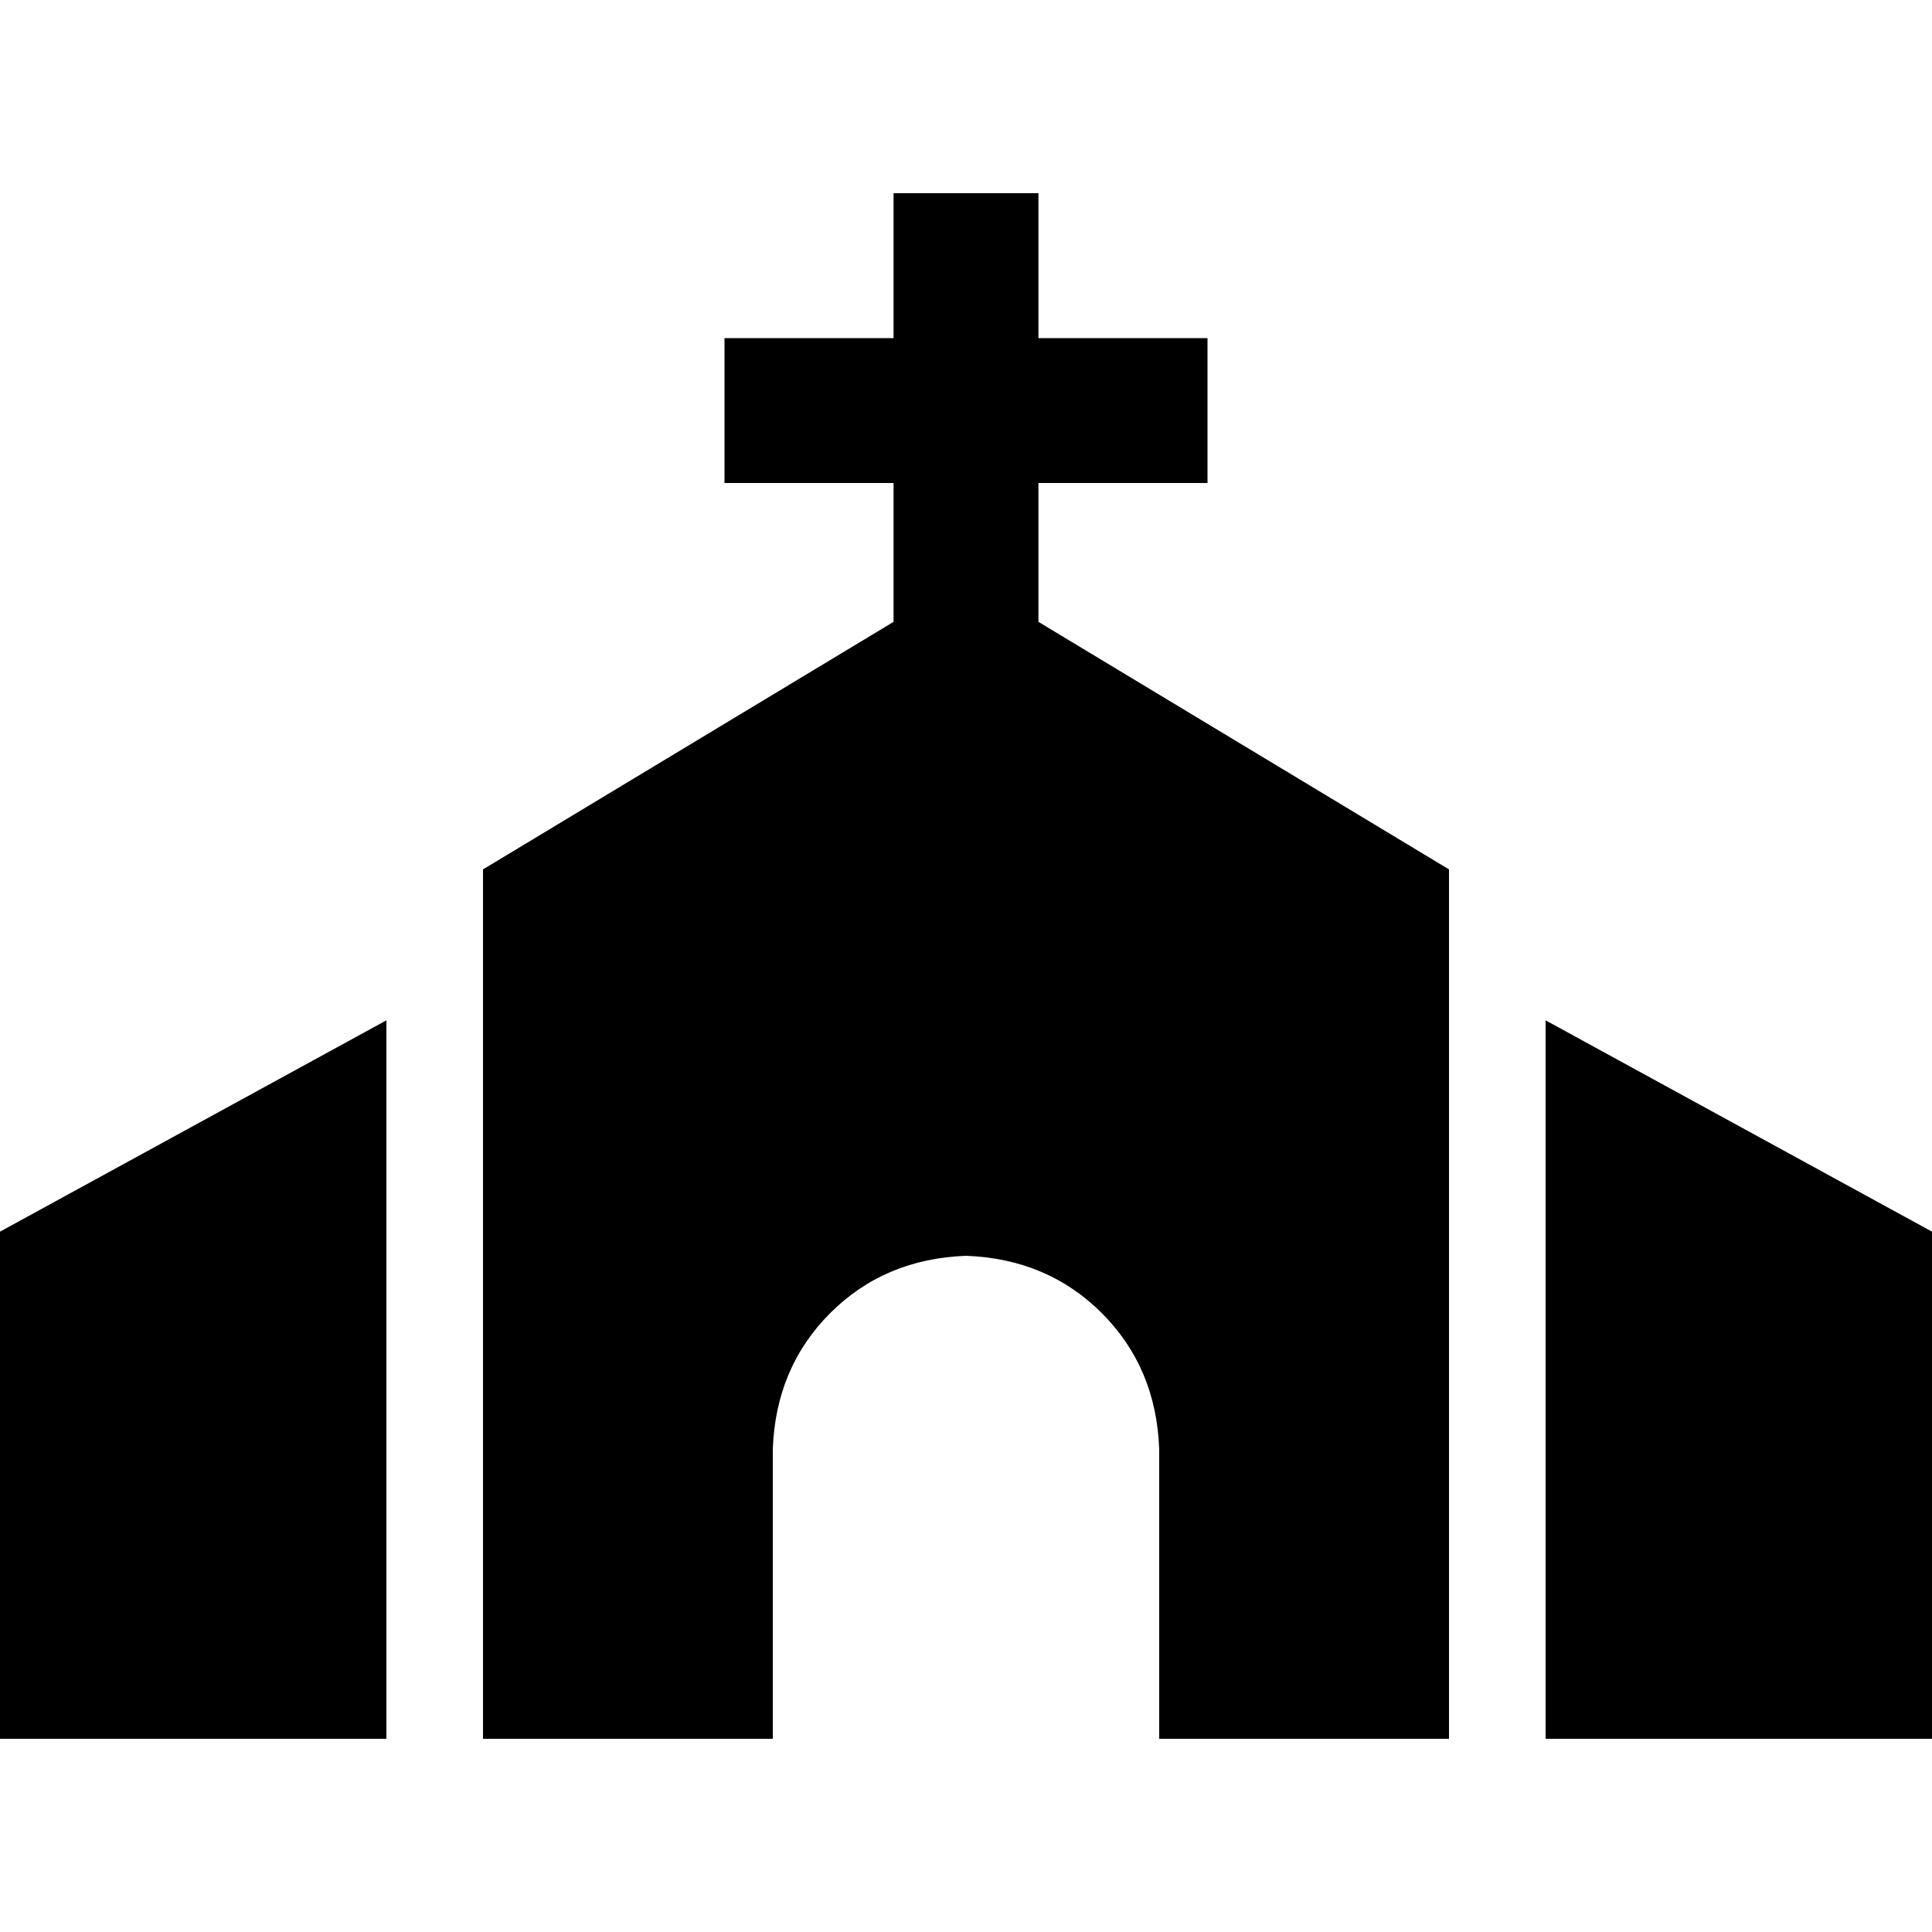 <svg xmlns="http://www.w3.org/2000/svg" viewBox="0 0 512 512">
  <path d="M 275.2 70.4 L 275.2 51.2 L 236.8 51.2 L 236.8 70.4 L 236.8 89.6 L 211.2 89.6 L 192 89.6 L 192 128 L 211.2 128 L 236.8 128 L 236.8 164.8 L 128 230.4 L 128 460.8 L 204.8 460.8 L 204.8 384 Q 205.6 362.4 220 348 Q 234.4 333.6 256 332.8 Q 277.6 333.6 292 348 Q 306.4 362.4 307.2 384 L 307.2 460.8 L 384 460.8 L 384 230.4 L 275.2 164.8 L 275.2 128 L 300.8 128 L 320 128 L 320 89.6 L 300.8 89.6 L 275.2 89.6 L 275.2 70.4 L 275.2 70.4 Z M 0 326.4 L 0 460.8 L 102.4 460.8 L 102.4 270.4 L 0 326.4 L 0 326.4 Z M 512 460.8 L 512 326.4 L 409.6 270.4 L 409.6 460.8 L 512 460.8 L 512 460.8 Z" />
</svg>